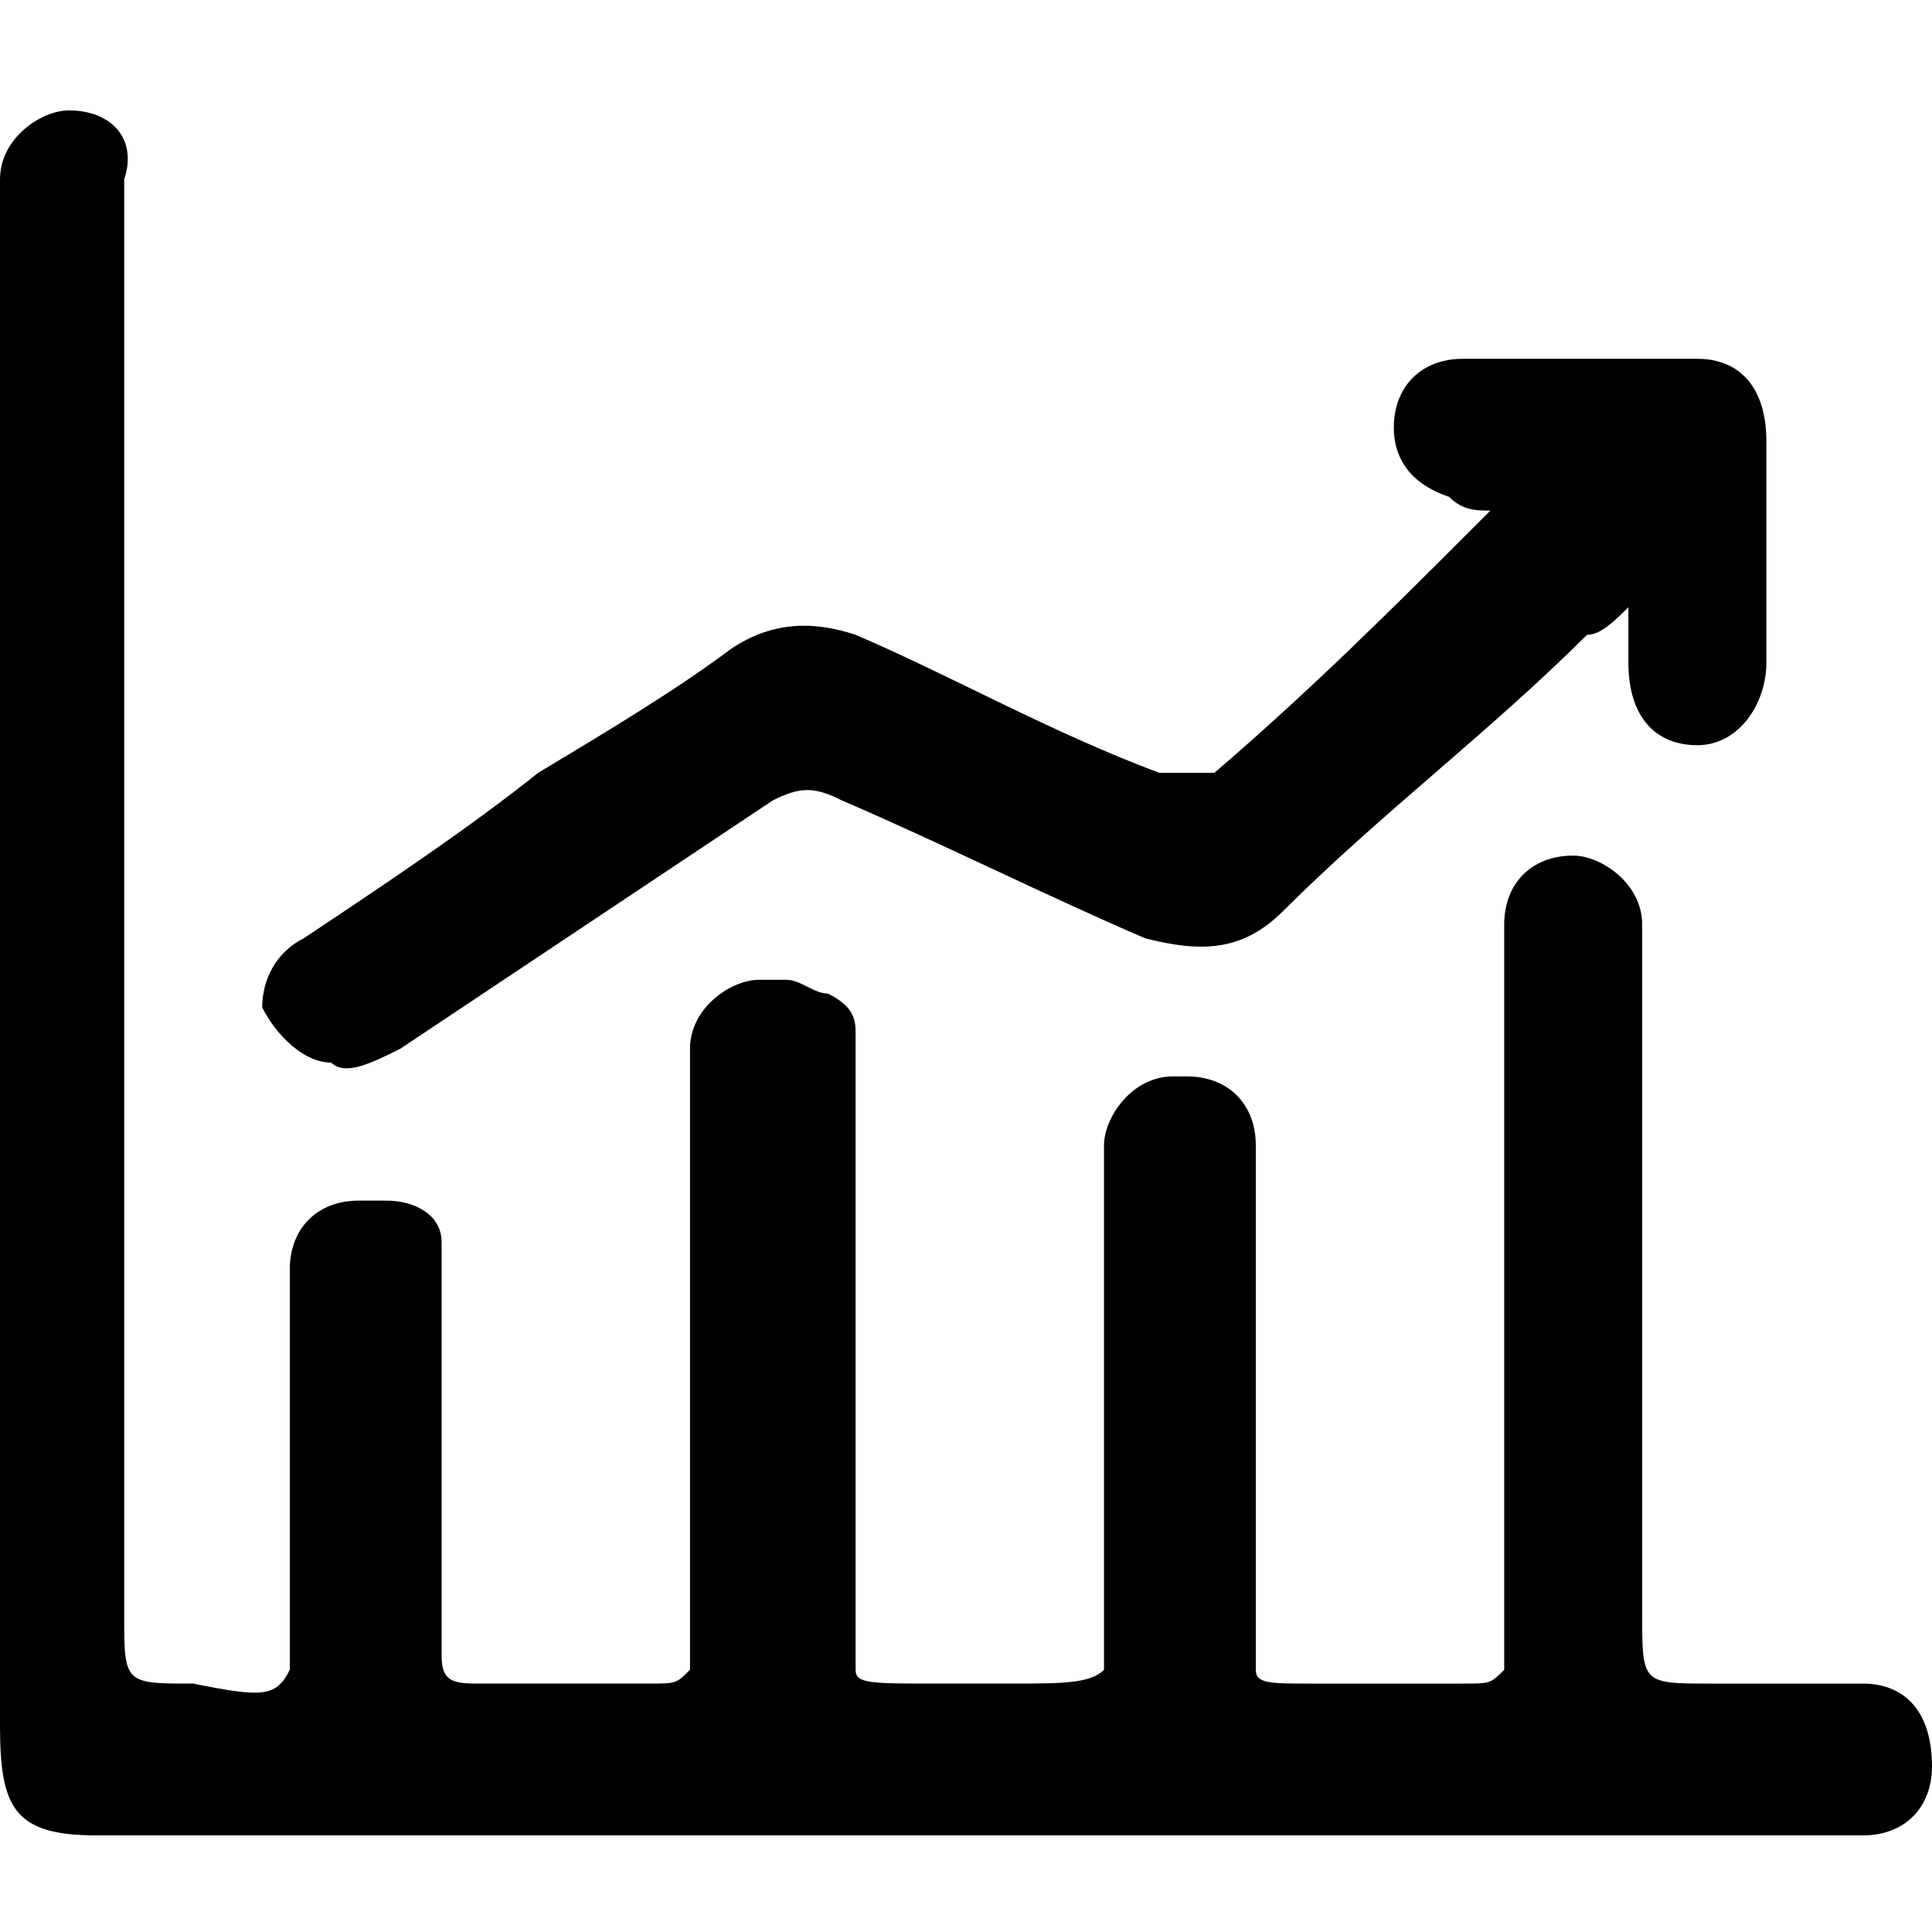 <?xml version="1.0" encoding="utf-8"?>
<!-- Generator: Adobe Illustrator 19.2.0, SVG Export Plug-In . SVG Version: 6.00 Build 0)  -->
<svg version="1.1" id="statistics" xmlns="http://www.w3.org/2000/svg" xmlns:xlink="http://www.w3.org/1999/xlink" x="0px" y="0px"
	 viewBox="0 0 14 14" style="enable-background:new 0 0 14 14;" xml:space="preserve">
<path d="M10.8,3.7c-0.1,0-0.2,0-0.3-0.1c-0.3-0.1-0.4-0.3-0.4-0.5
	c0-0.3,0.2-0.5,0.5-0.5c0.6,0,1.2,0,1.7,0c0.3,0,0.5,0.2,0.5,0.6
	c0,0.5,0,1.1,0,1.6c0,0.3-0.2,0.6-0.5,0.6s-0.5-0.2-0.5-0.6
	c0-0.1,0-0.2,0-0.4C11.7,4.5,11.6,4.6,11.5,4.6
	c-0.7,0.7-1.5,1.3-2.2,2C9,6.9,8.7,6.9,8.3,6.8
	c-0.7-0.3-1.5-0.7-2.2-1c-0.2-0.1-0.3-0.1-0.5,0
	C4.7,6.4,3.8,7,2.9,7.6C2.7,7.7,2.5,7.8,2.4,7.7
	C2.2,7.7,2,7.5,1.9,7.3c0-0.2,0.1-0.4,0.3-0.5C2.8,6.4,3.4,6,3.9,5.6
	c0.5-0.3,1-0.6,1.4-0.9C5.6,4.5,5.9,4.5,6.2,4.6
	c0.7,0.3,1.4,0.7,2.2,1c0.1,0,0.3,0,0.4,0
	C9.5,5,10.1,4.4,10.7,3.8C10.7,3.8,10.7,3.8,10.8,3.7z M13.5,12.2
	c-0.4,0-0.7,0-1.1,0c-0.5,0-0.5,0-0.5-0.5c0-1.5,0-3.1,0-4.6l0,0V6.7
	c0-0.3-0.3-0.5-0.5-0.5l0,0c-0.3,0-0.5,0.2-0.5,0.5v5.4
	c-0.1,0.1-0.1,0.1-0.3,0.1c-0.4,0-0.7,0-1.1,0
	c-0.3,0-0.4,0-0.4-0.1V8.3c0-0.3-0.2-0.5-0.5-0.5H8.5
	c-0.3,0-0.5,0.3-0.5,0.5v3.8c-0.1,0.1-0.3,0.1-0.7,0.1
	c-0.2,0-0.4,0-0.5,0c-0.5,0-0.6,0-0.6-0.1V7.6c0,0,0,0,0-0.1
	s0-0.2-0.2-0.3c-0.1,0-0.2-0.1-0.3-0.1H5.5c-0.2,0-0.5,0.2-0.5,0.5
	v4.5c-0.1,0.1-0.1,0.1-0.3,0.1c-0.4,0-0.8,0-1.2,0c-0.2,0-0.3,0-0.3-0.2
	V9.2V9.1c0,0,0,0,0-0.1l0,0C3.2,8.8,3,8.7,2.8,8.7h-0.2c-0.3,0-0.5,0.2-0.5,0.5
	v2.9c-0.1,0.2-0.2,0.2-0.7,0.1c-0.5,0-0.5,0-0.5-0.5c0-3,0-6,0-9c0-0.5,0-0.9,0-1.4C1,1,0.8,0.8,0.5,0.8
	C0.3,0.8,0,1,0,1.3c0,0.1,0,0.2,0,0.3C0,5.2,0,8.8,0,12.5c0,0.6,0.1,0.8,0.7,0.8
	c4.2,0,8.3,0,12.5,0c0.1,0,0.2,0,0.3,0c0.3,0,0.5-0.2,0.5-0.5
	C14,12.4,13.8,12.2,13.5,12.2z"/>
</svg>
